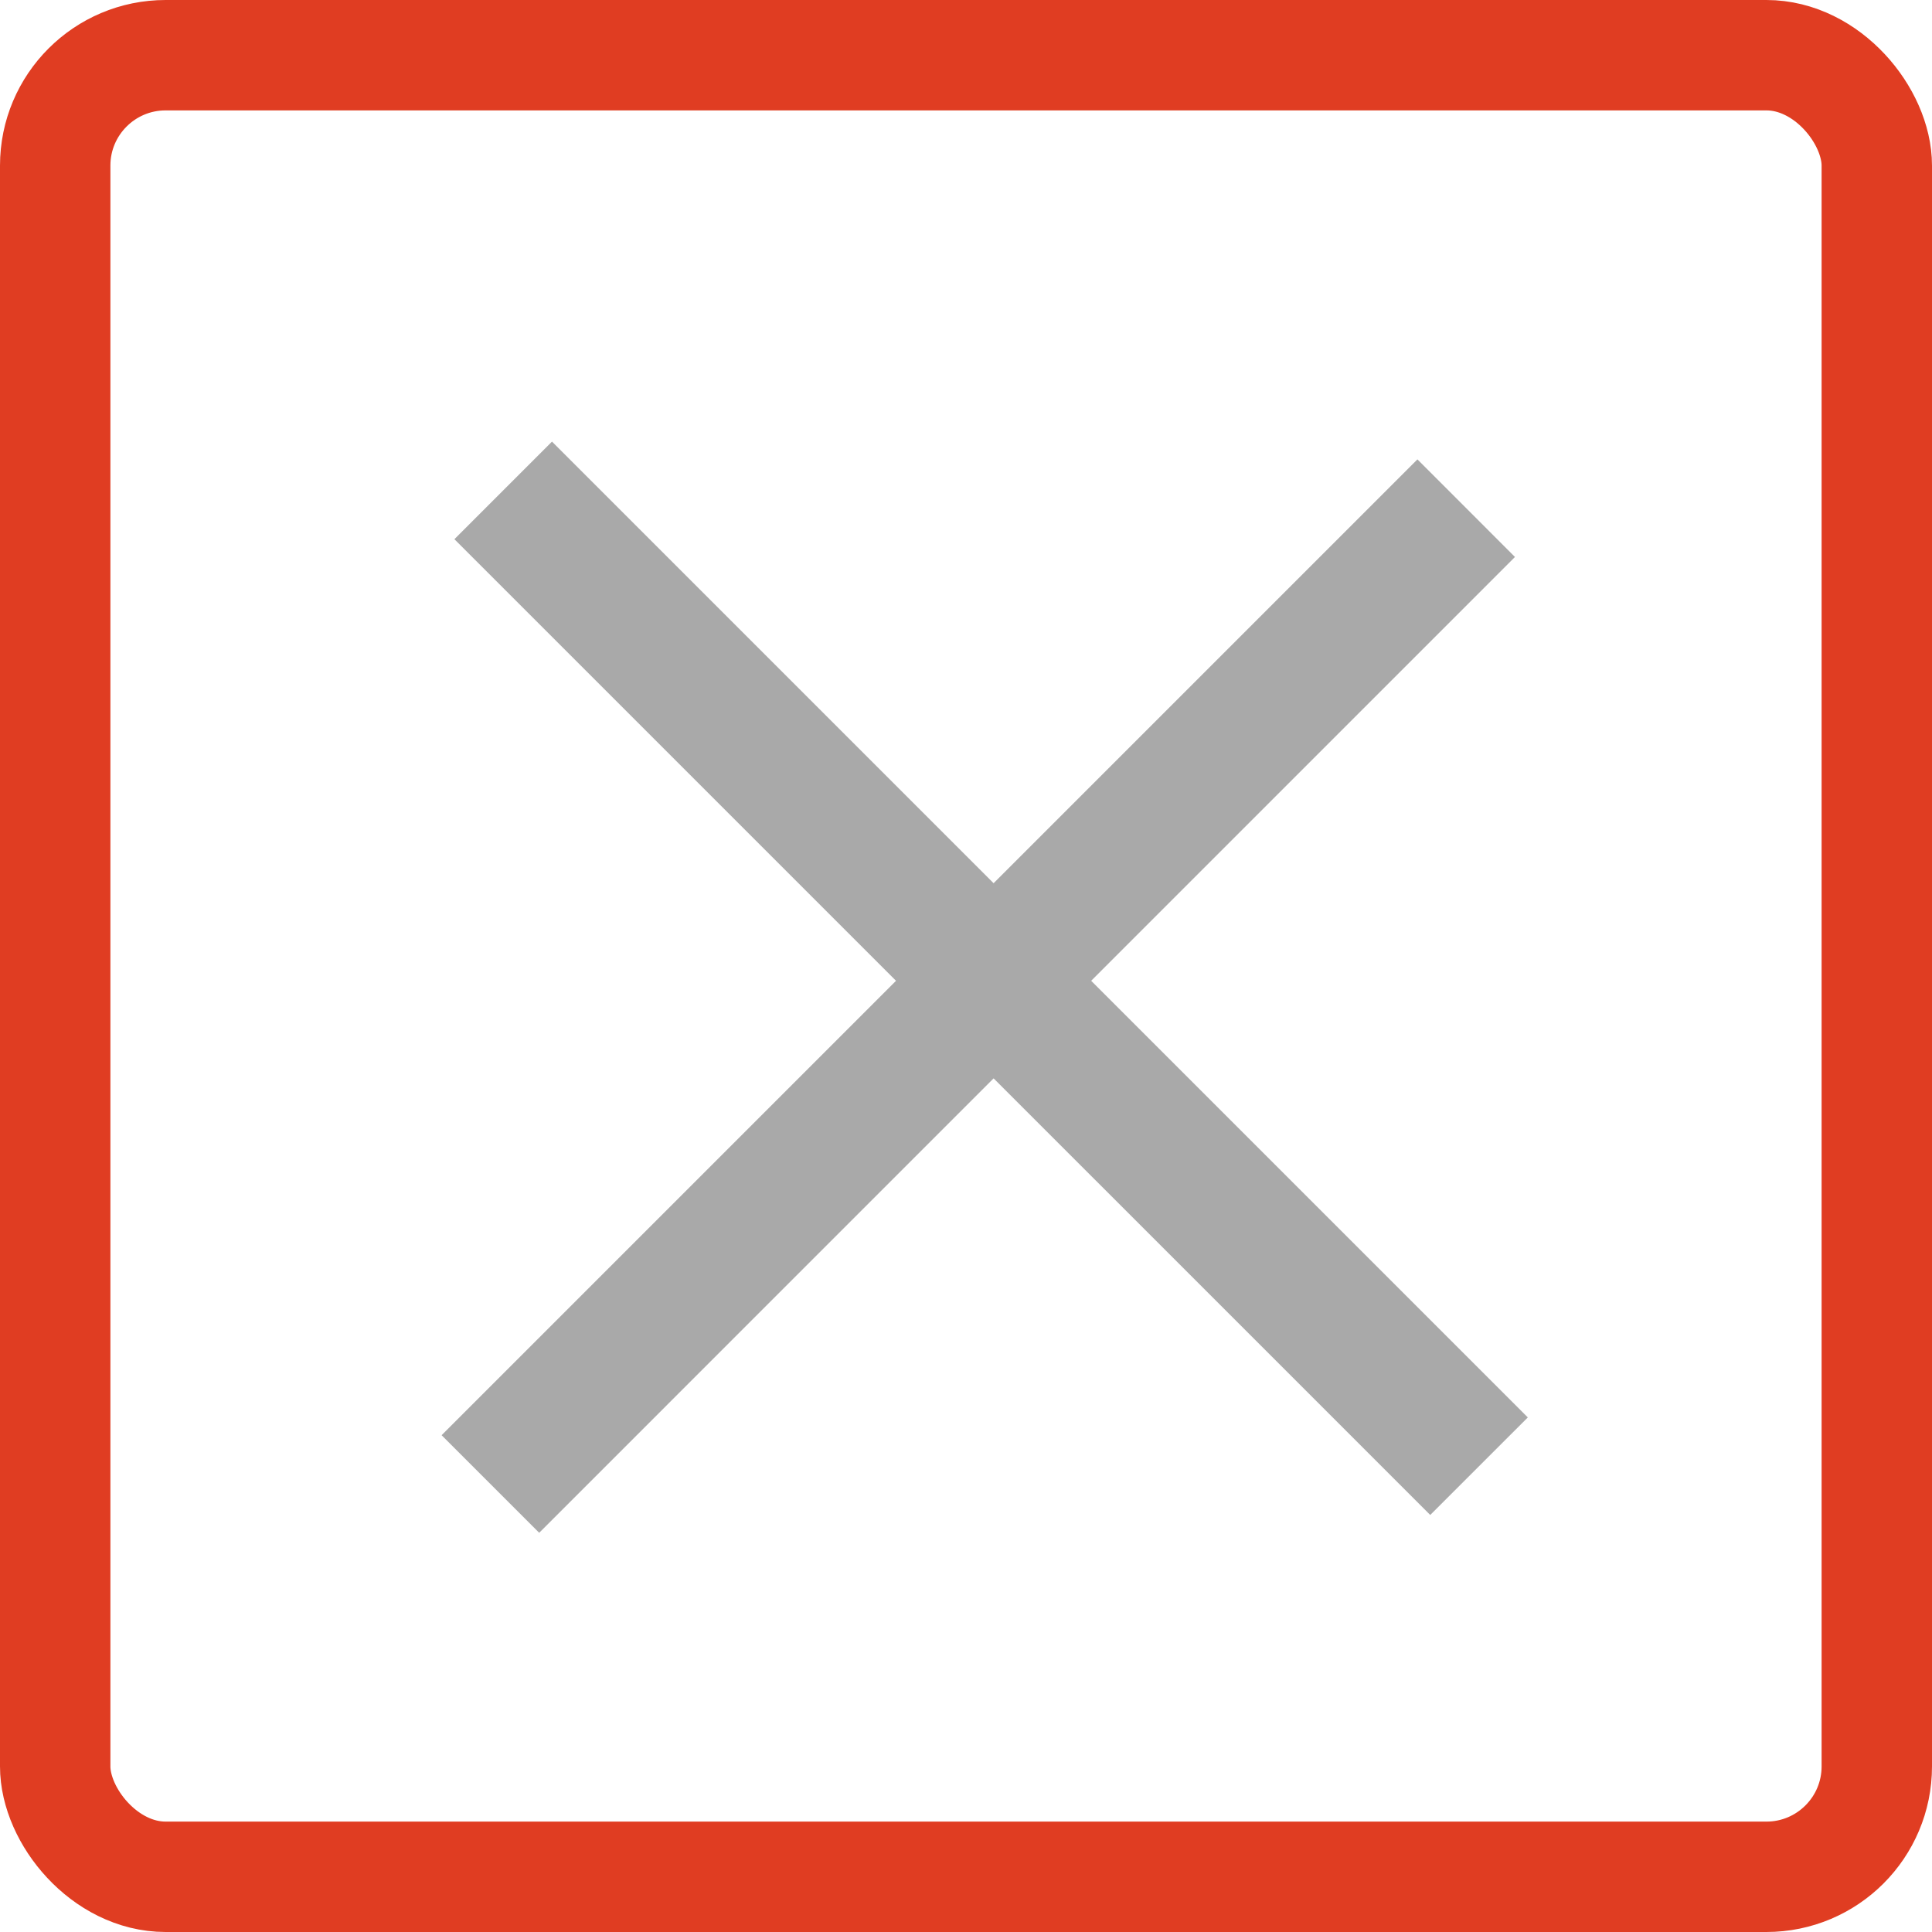 <svg width="35" height="35" fill="none" xmlns="http://www.w3.org/2000/svg"><rect x="1" y="1" width="33" height="33" rx="2" stroke="#E03D22" stroke-width="2"/><path fill="#A9A9A9" d="M10 8l17.678 17.678-1.768 1.767L8.232 9.768z"/><path fill="#A9A9A9" d="M8 26L25.678 8.322l1.767 1.768L9.768 27.768z"/></svg>